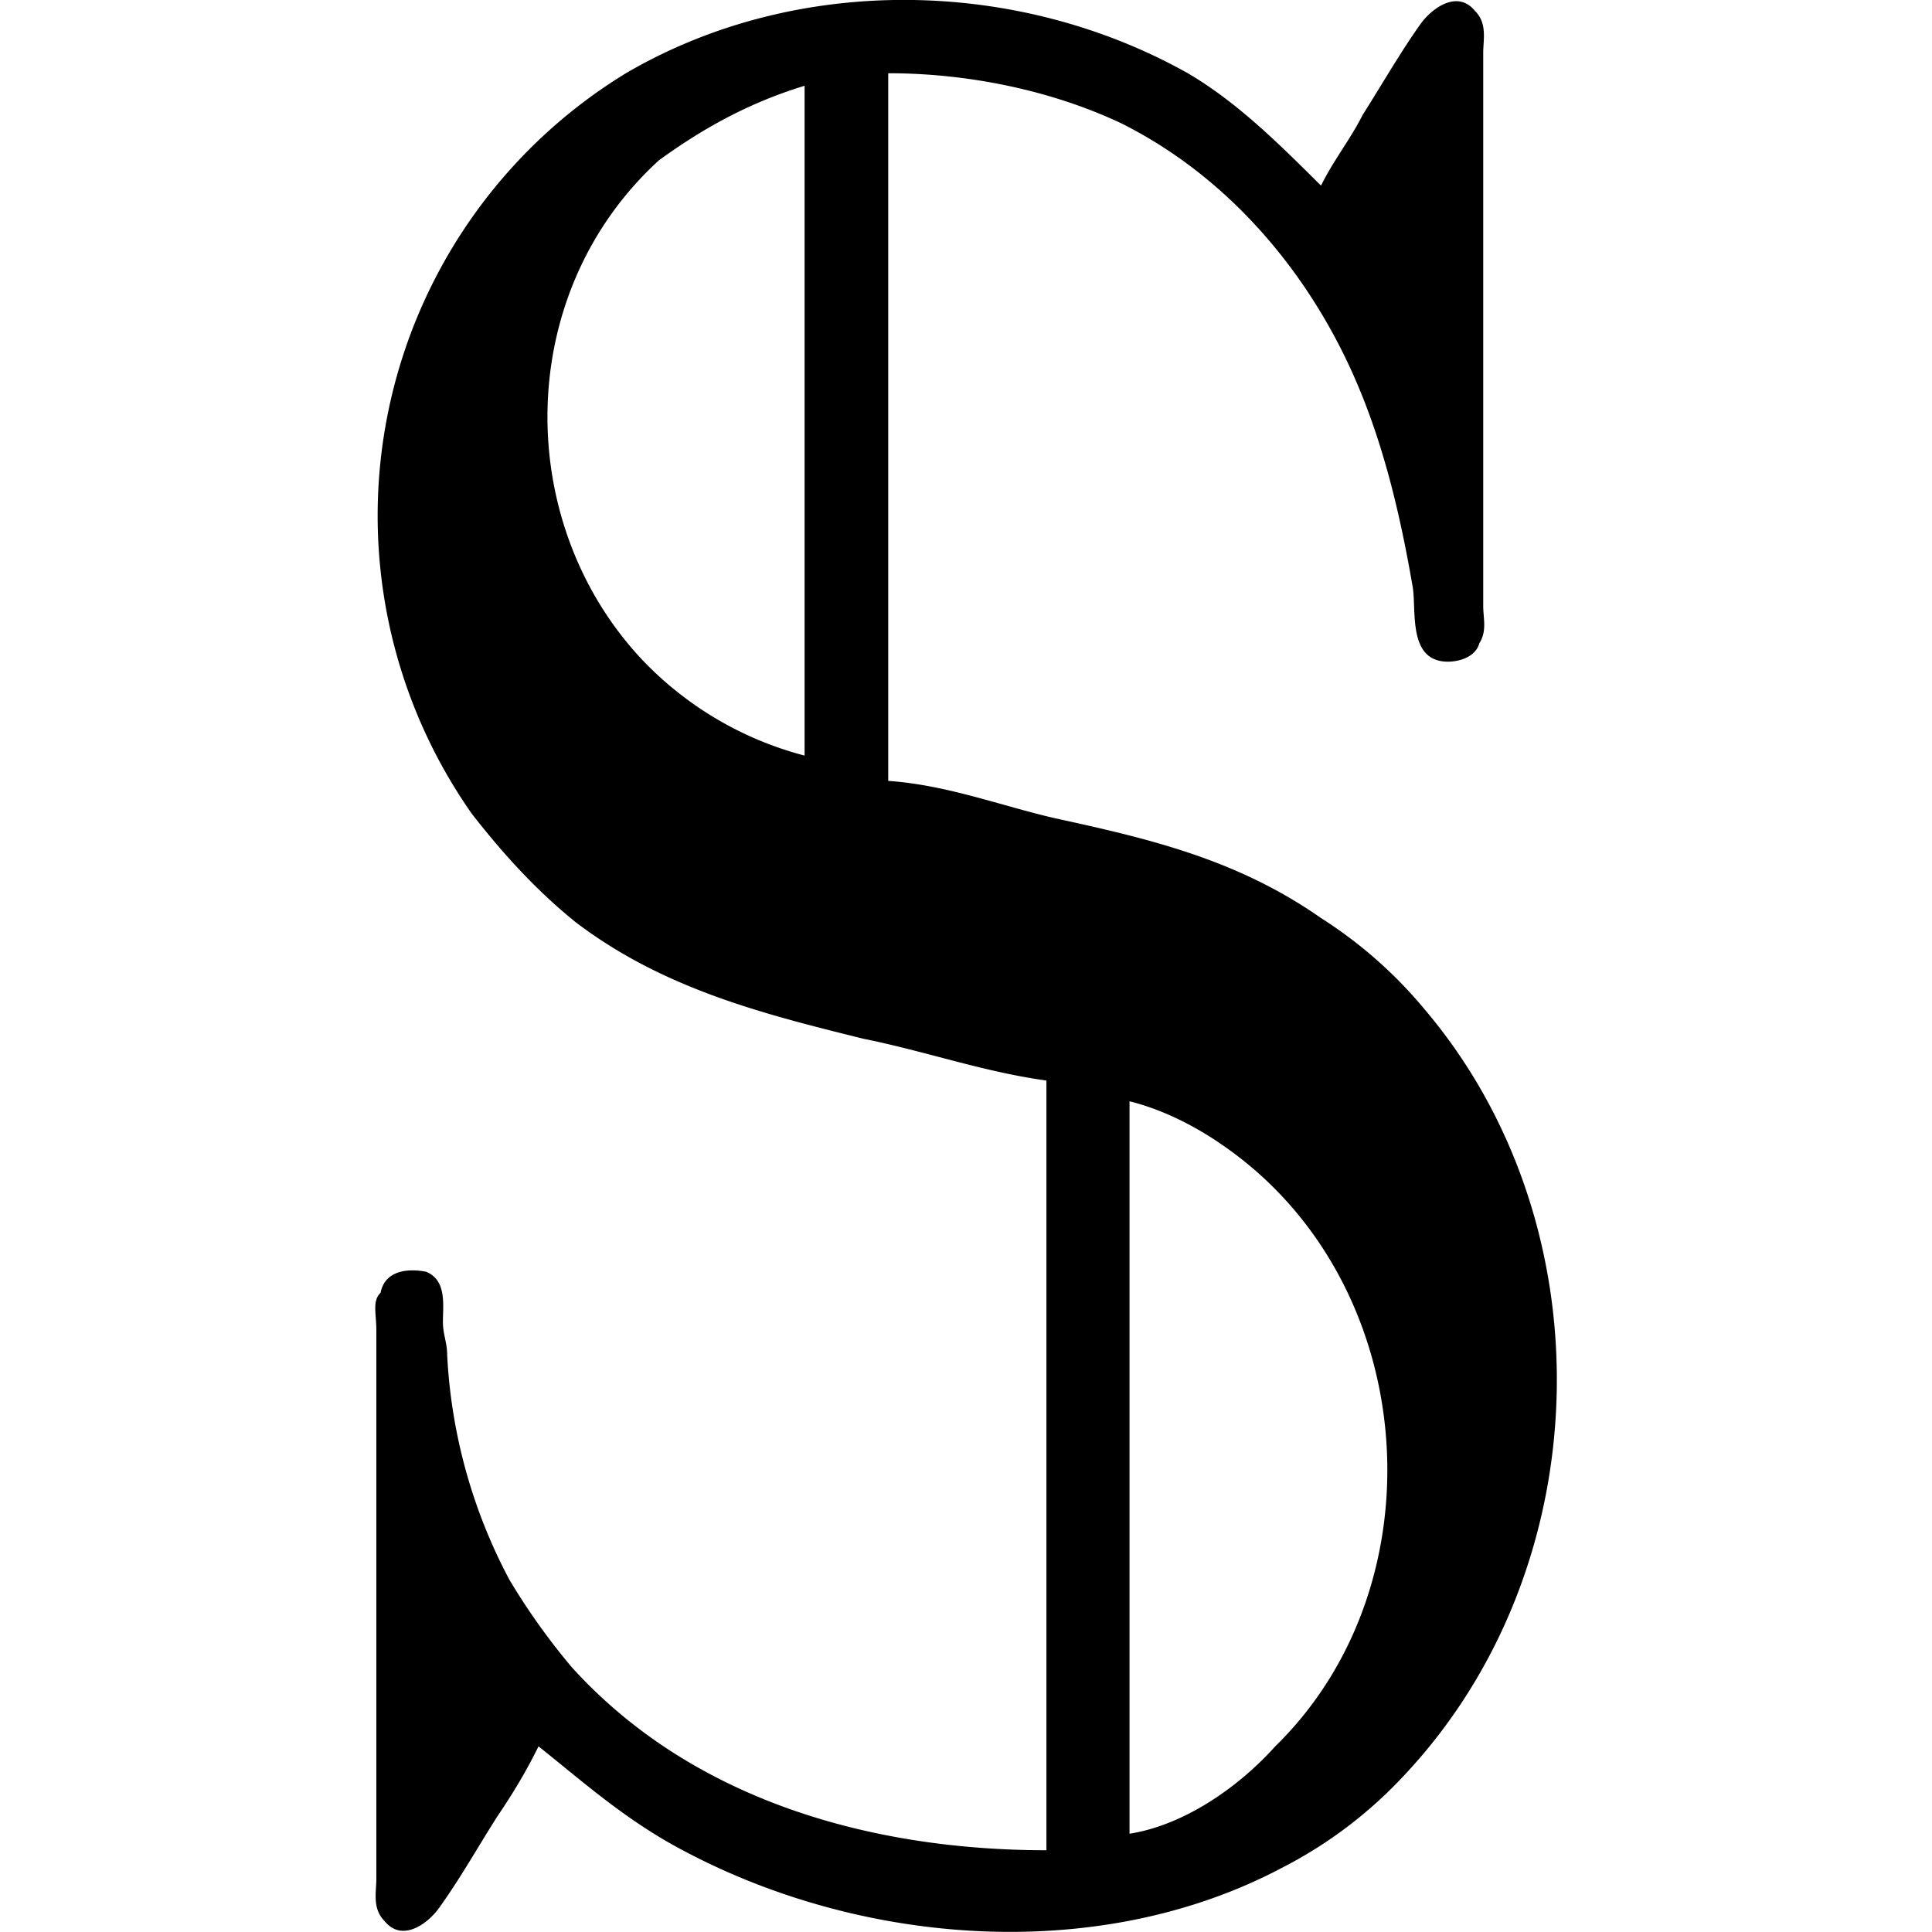 <svg xmlns="http://www.w3.org/2000/svg" xmlns:xlink="http://www.w3.org/1999/xlink" width="64" height="64" viewBox="0 0 4.436 7.254"><svg overflow="visible" x="-.543" y="7.041"><path style="stroke:none" d="M3.063-2.984v2.89c-.657 0-1.329-.187-1.782-.687a2.49 2.49 0 0 1-.234-.328 2.009 2.009 0 0 1-.234-.844c0-.047-.016-.078-.016-.125 0-.063.015-.156-.063-.188-.078-.015-.156 0-.171.079-.032.03-.016.078-.016.14V.016c0 .046-.016.109.031.156C.641.25.734.188.781.125.86.015.921-.094 1-.219c.063-.093.11-.172.156-.265.157.125.297.25.485.359.687.39 1.609.469 2.312.094a1.65 1.65 0 0 0 .453-.344c.735-.781.766-2.063.078-2.875a1.668 1.668 0 0 0-.39-.344c-.313-.219-.64-.297-1-.375-.203-.047-.406-.125-.625-.14v-2.657c.297 0 .61.063.875.188.406.203.703.562.875.953.11.25.172.516.218.781.016.078-.015.25.094.282.047.015.14 0 .157-.063.03-.047.015-.094.015-.14v-2.079c0-.047.016-.11-.031-.156-.063-.078-.156-.016-.203.047-.078.11-.14.219-.219.344-.047.093-.11.171-.156.265-.157-.156-.313-.312-.5-.422-.64-.359-1.469-.375-2.11 0a1.947 1.947 0 0 0-.578 2.781c.11.141.235.282.39.407.329.25.704.344 1.079.437.234.047.453.125.688.157zM2.155-6.72v2.516a1.293 1.293 0 0 1-.61-.36c-.484-.515-.484-1.375.063-1.875.172-.125.344-.218.547-.28zm1.22 6.564v-2.75c.125.031.25.094.36.172.734.515.812 1.64.187 2.25-.14.156-.344.296-.547.328zm0 0"/></svg></svg>